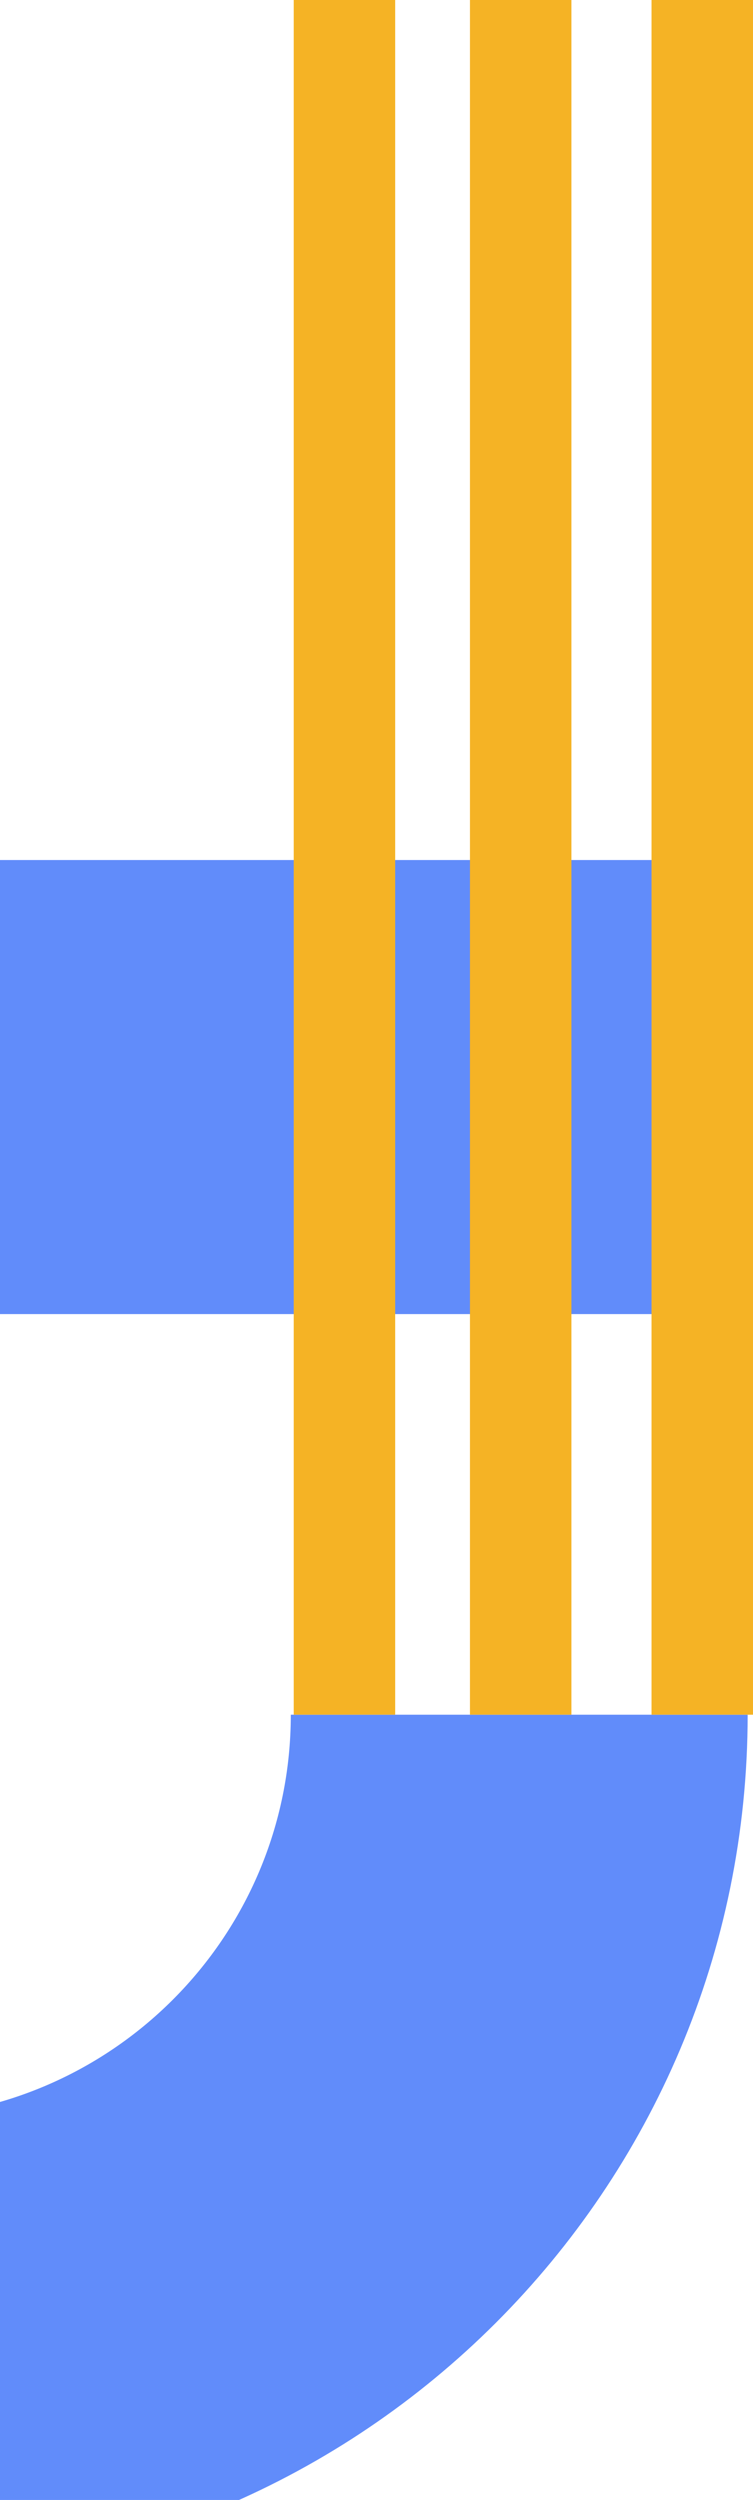 <svg xmlns="http://www.w3.org/2000/svg" width="141" height="468"><g fill="none" fill-rule="evenodd"><path fill="#618CFA" d="M140 321.003V321H54.454c0 41.673-33.781 75.457-75.456 75.457-41.67 0-75.452-33.784-75.452-75.457H-182v.003C-182 409.917-109.918 482-21.002 482 67.918 482 140 409.917 140 321.003M-21 246h161v-85H-21z"/><path fill="#F5B325" d="M55 321h19V0H55zm33 0h19V0H88zm34 0h19V0h-19z"/></g></svg>